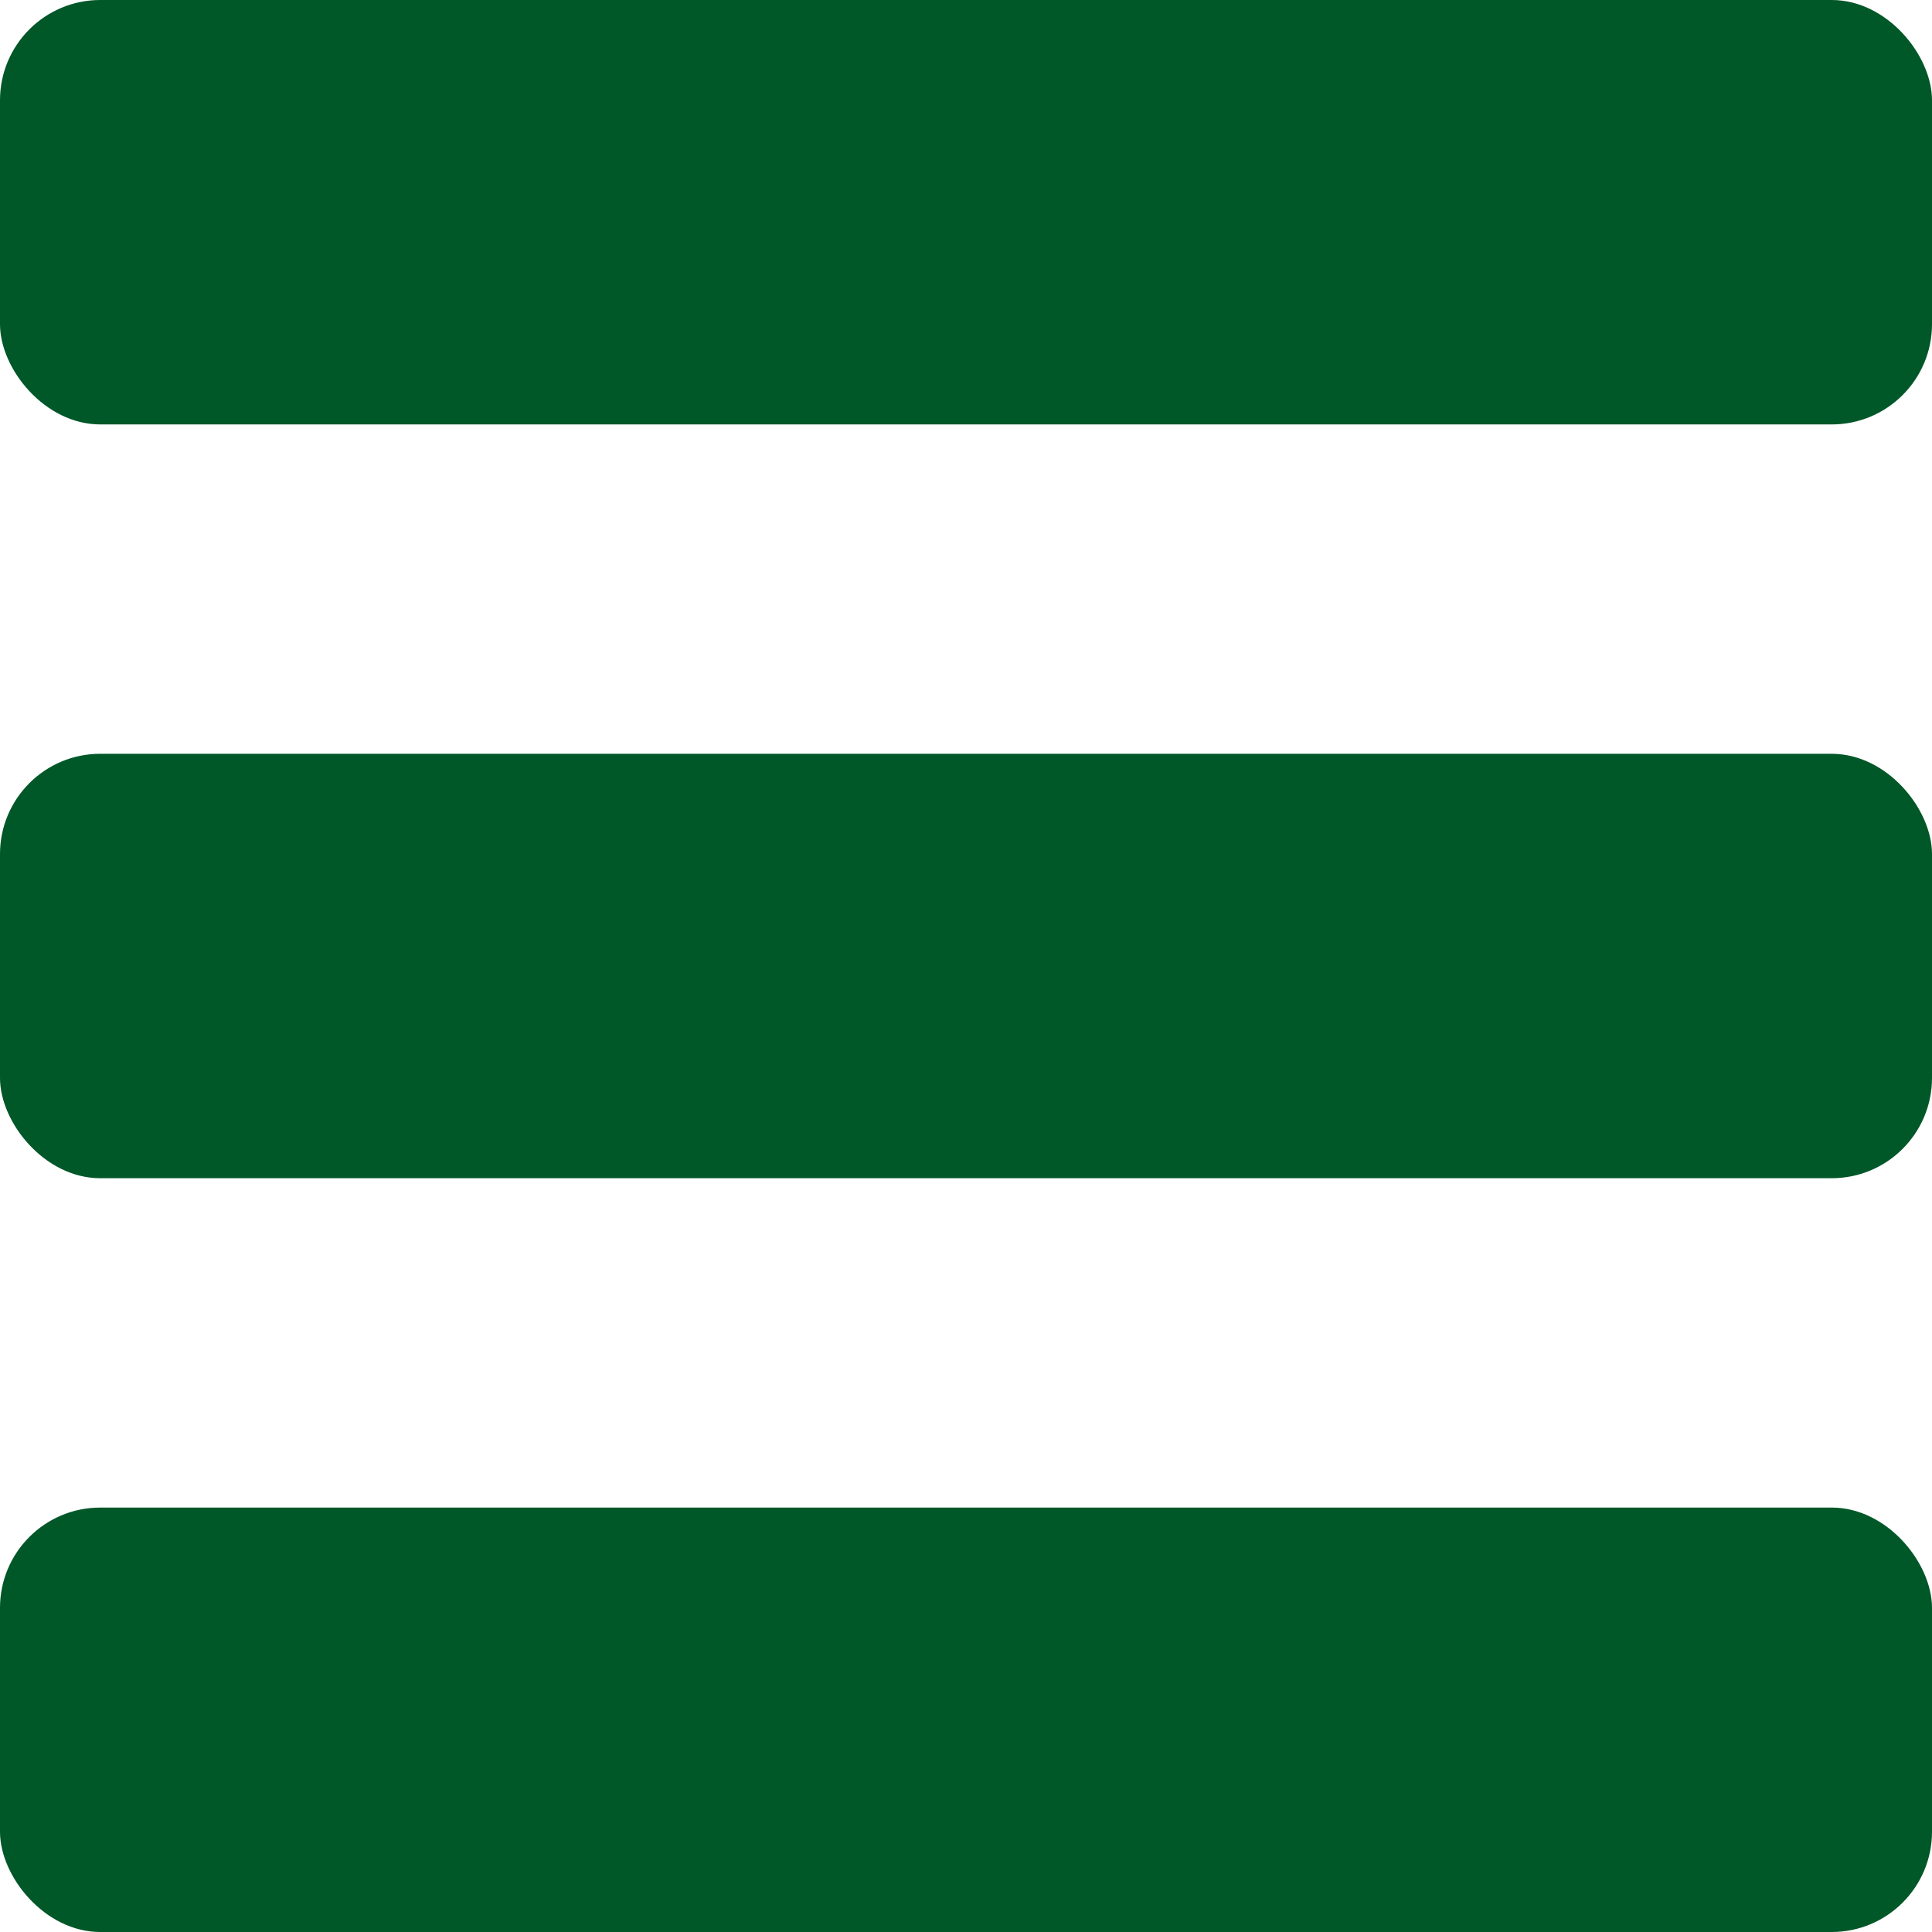 <?xml version="1.0" encoding="UTF-8" standalone="no"?>
<!-- Created with Inkscape (http://www.inkscape.org/) -->

<svg
   xmlns:dc="http://purl.org/dc/elements/1.1/"
   xmlns:cc="http://creativecommons.org/ns#"
   xmlns:rdf="http://www.w3.org/1999/02/22-rdf-syntax-ns#"
   xmlns:svg="http://www.w3.org/2000/svg"
   xmlns="http://www.w3.org/2000/svg"
   xmlns:sodipodi="http://sodipodi.sourceforge.net/DTD/sodipodi-0.dtd"
   xmlns:inkscape="http://www.inkscape.org/namespaces/inkscape"
   width="512mm"
   height="512mm"
   viewBox="0 0 512 512"
   version="1.1"
   id="svg4955"
   inkscape:version="0.92.5 (2060ec1f9f, 2020-04-08)"
   sodipodi:docname="foo_bars.svg">
  <defs
     id="defs4949" />
  <sodipodi:namedview
     id="base"
     pagecolor="#ffffff"
     bordercolor="#666666"
     borderopacity="1.0"
     inkscape:pageopacity="0.0"
     inkscape:pageshadow="2"
     inkscape:zoom="0.35"
     inkscape:cx="425.71429"
     inkscape:cy="1040"
     inkscape:document-units="mm"
     inkscape:current-layer="layer1"
     showgrid="false"
     showguides="true"
     inkscape:guide-bbox="true"
     inkscape:window-width="1920"
     inkscape:window-height="1015"
     inkscape:window-x="959"
     inkscape:window-y="1080"
     inkscape:window-maximized="1">
    <sodipodi:guide
       position="0,385.536"
       orientation="1,0"
       id="guide5007"
       inkscape:locked="false" />
    <sodipodi:guide
       position="89.202,511.78"
       orientation="0,1"
       id="guide5009"
       inkscape:locked="false" />
  </sodipodi:namedview>
  <g
     inkscape:label="Layer 1"
     inkscape:groupmode="layer"
     id="layer1"
     transform="translate(0,215)">
    <g
       id="g4752"
       transform="matrix(2.56,0,0,2.56,-12.8,-339.16)">
      <rect
         ry="10.379"
         style="fill:#005728;fill-opacity:1;stroke-width:0.301"
         y="48.5"
         x="5"
         height="43.937"
         width="200"
         id="rect10-3-5" />
      <rect
         ry="10.379"
         style="fill:#005728;fill-opacity:1;stroke-width:0.301"
         y="126.532"
         x="5"
         height="43.937"
         width="200"
         id="rect10-3-5-9" />
      <rect
         ry="10.379"
         style="fill:#005728;fill-opacity:1;stroke-width:0.301"
         y="204.563"
         x="5"
         height="43.937"
         width="200"
         id="rect10-3-5-1" />
    </g>
  </g>
</svg>

